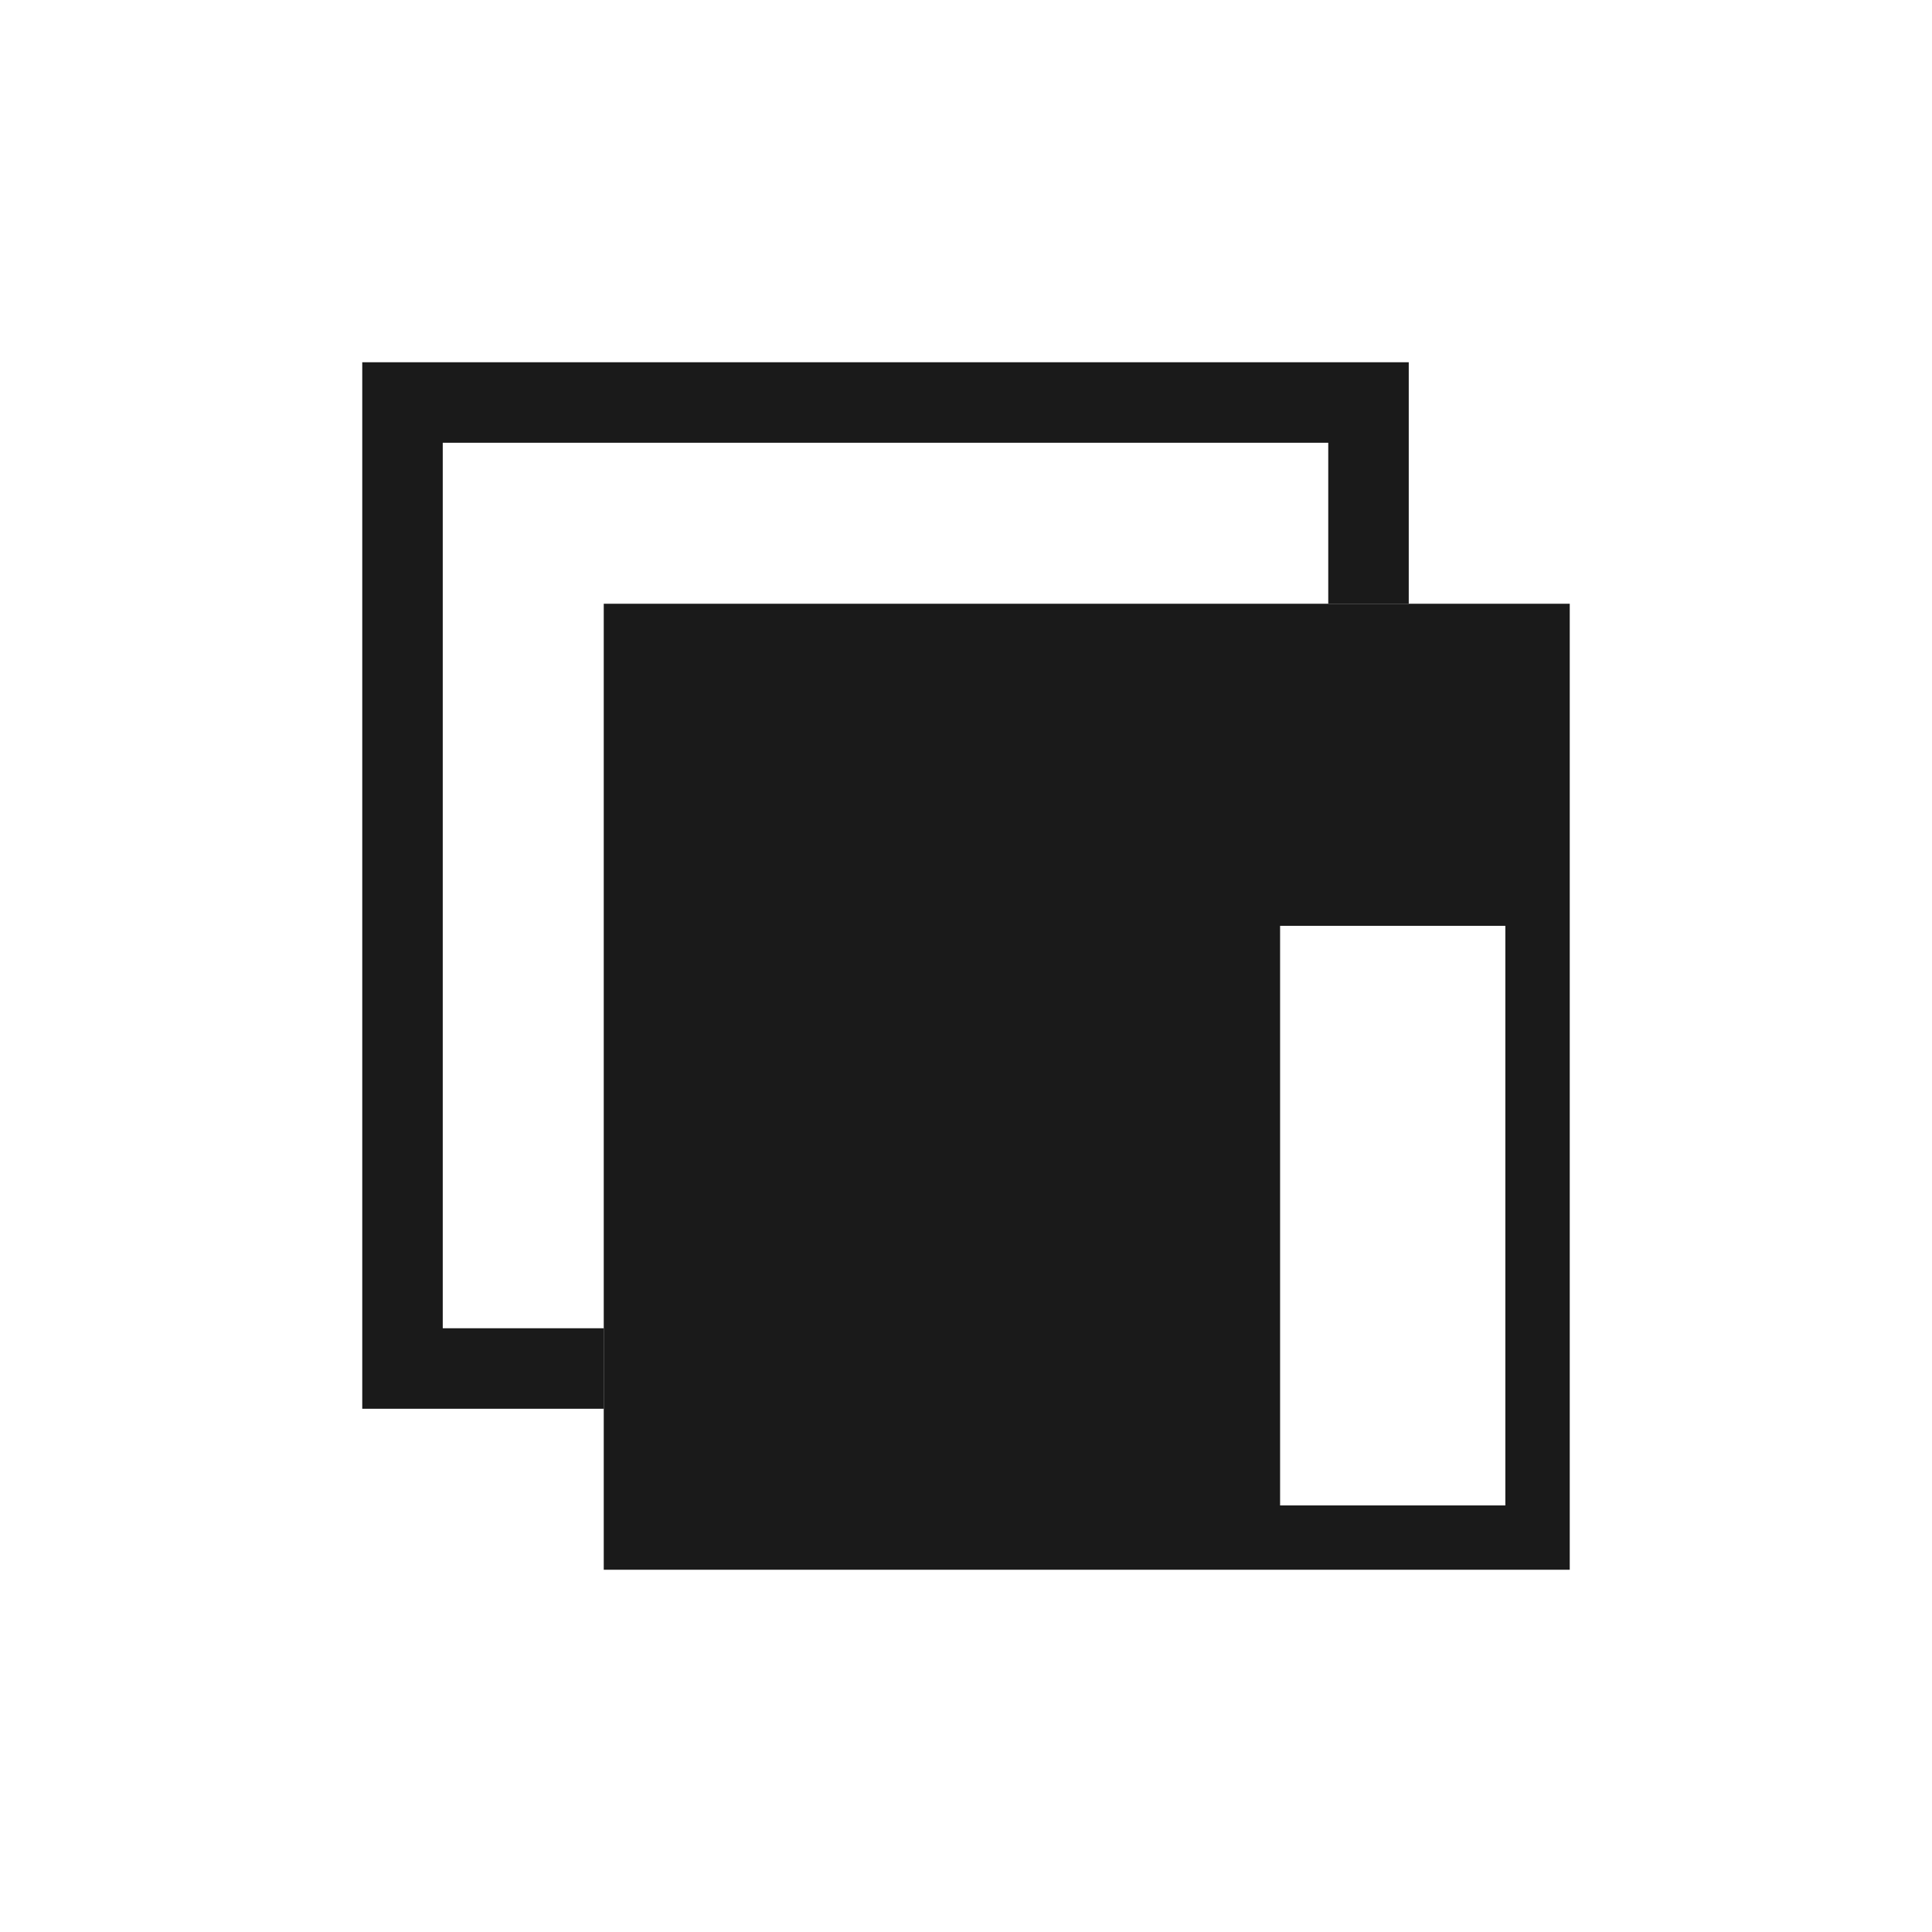 <?xml version="1.0" encoding="UTF-8" standalone="no"?>
<!-- Created with Inkscape (http://www.inkscape.org/) -->

<svg
   xmlns:dc="http://purl.org/dc/elements/1.1/"
   xmlns:cc="http://creativecommons.org/ns#"
   xmlns:rdf="http://www.w3.org/1999/02/22-rdf-syntax-ns#"
   xmlns:svg="http://www.w3.org/2000/svg"
   xmlns="http://www.w3.org/2000/svg"
   xmlns:sodipodi="http://sodipodi.sourceforge.net/DTD/sodipodi-0.dtd"
   xmlns:inkscape="http://www.inkscape.org/namespaces/inkscape"
   width="48"
   height="48"
   id="svg2"
   version="1.1"
   inkscape:version="0.48+devel r12483"
   sodipodi:docname="folder-copy.svg">
  <defs
     id="defs4" />
  <sodipodi:namedview
     id="base"
     pagecolor="#ffffff"
     bordercolor="#666666"
     borderopacity="1.0"
     inkscape:pageopacity="0.0"
     inkscape:pageshadow="2"
     inkscape:zoom="1.4683492"
     inkscape:cx="107.07376"
     inkscape:cy="29.494583"
     inkscape:document-units="px"
     inkscape:current-layer="layer1"
     showgrid="false"
     inkscape:window-width="1366"
     inkscape:window-height="716"
     inkscape:window-x="0"
     inkscape:window-y="28"
     inkscape:window-maximized="1" />
  <g
     inkscape:label="Capa 1"
     inkscape:groupmode="layer"
     id="layer1"
     transform="translate(0,-1004.362)">
    <path
       style="fill:#1a1a1a;fill-opacity:1;stroke:none"
       d="m 9,9 0,26 6,0 0,-2 -4,0 0,-22 22,0 0,4 2,0 0,-6 z"
       transform="translate(0,1004.362)"
       id="rect4063"
       inkscape:connector-curvature="0"
       sodipodi:nodetypes="ccccccccccc" />
    <path
       style="fill:#1a1a1a;fill-opacity:1;stroke:none"
       d="m 15,1019.362 0,24 24,0 0,-24 -24,0 z m 16.8,8.002 5.6,0 0,14.4 -5.6,0 0,-14.4 z"
       id="rect3260"
       inkscape:connector-curvature="0" />
    <path
       style="fill:#1a1a1a;fill-opacity:1;stroke:none"
       d="m 16.6,1020.962 0,20.8 15.2,0 0,-14.398 5.6,0 0,-6.402 -20.8,0 z"
       id="rect3264"
       inkscape:connector-curvature="0" />
  </g>
</svg>
